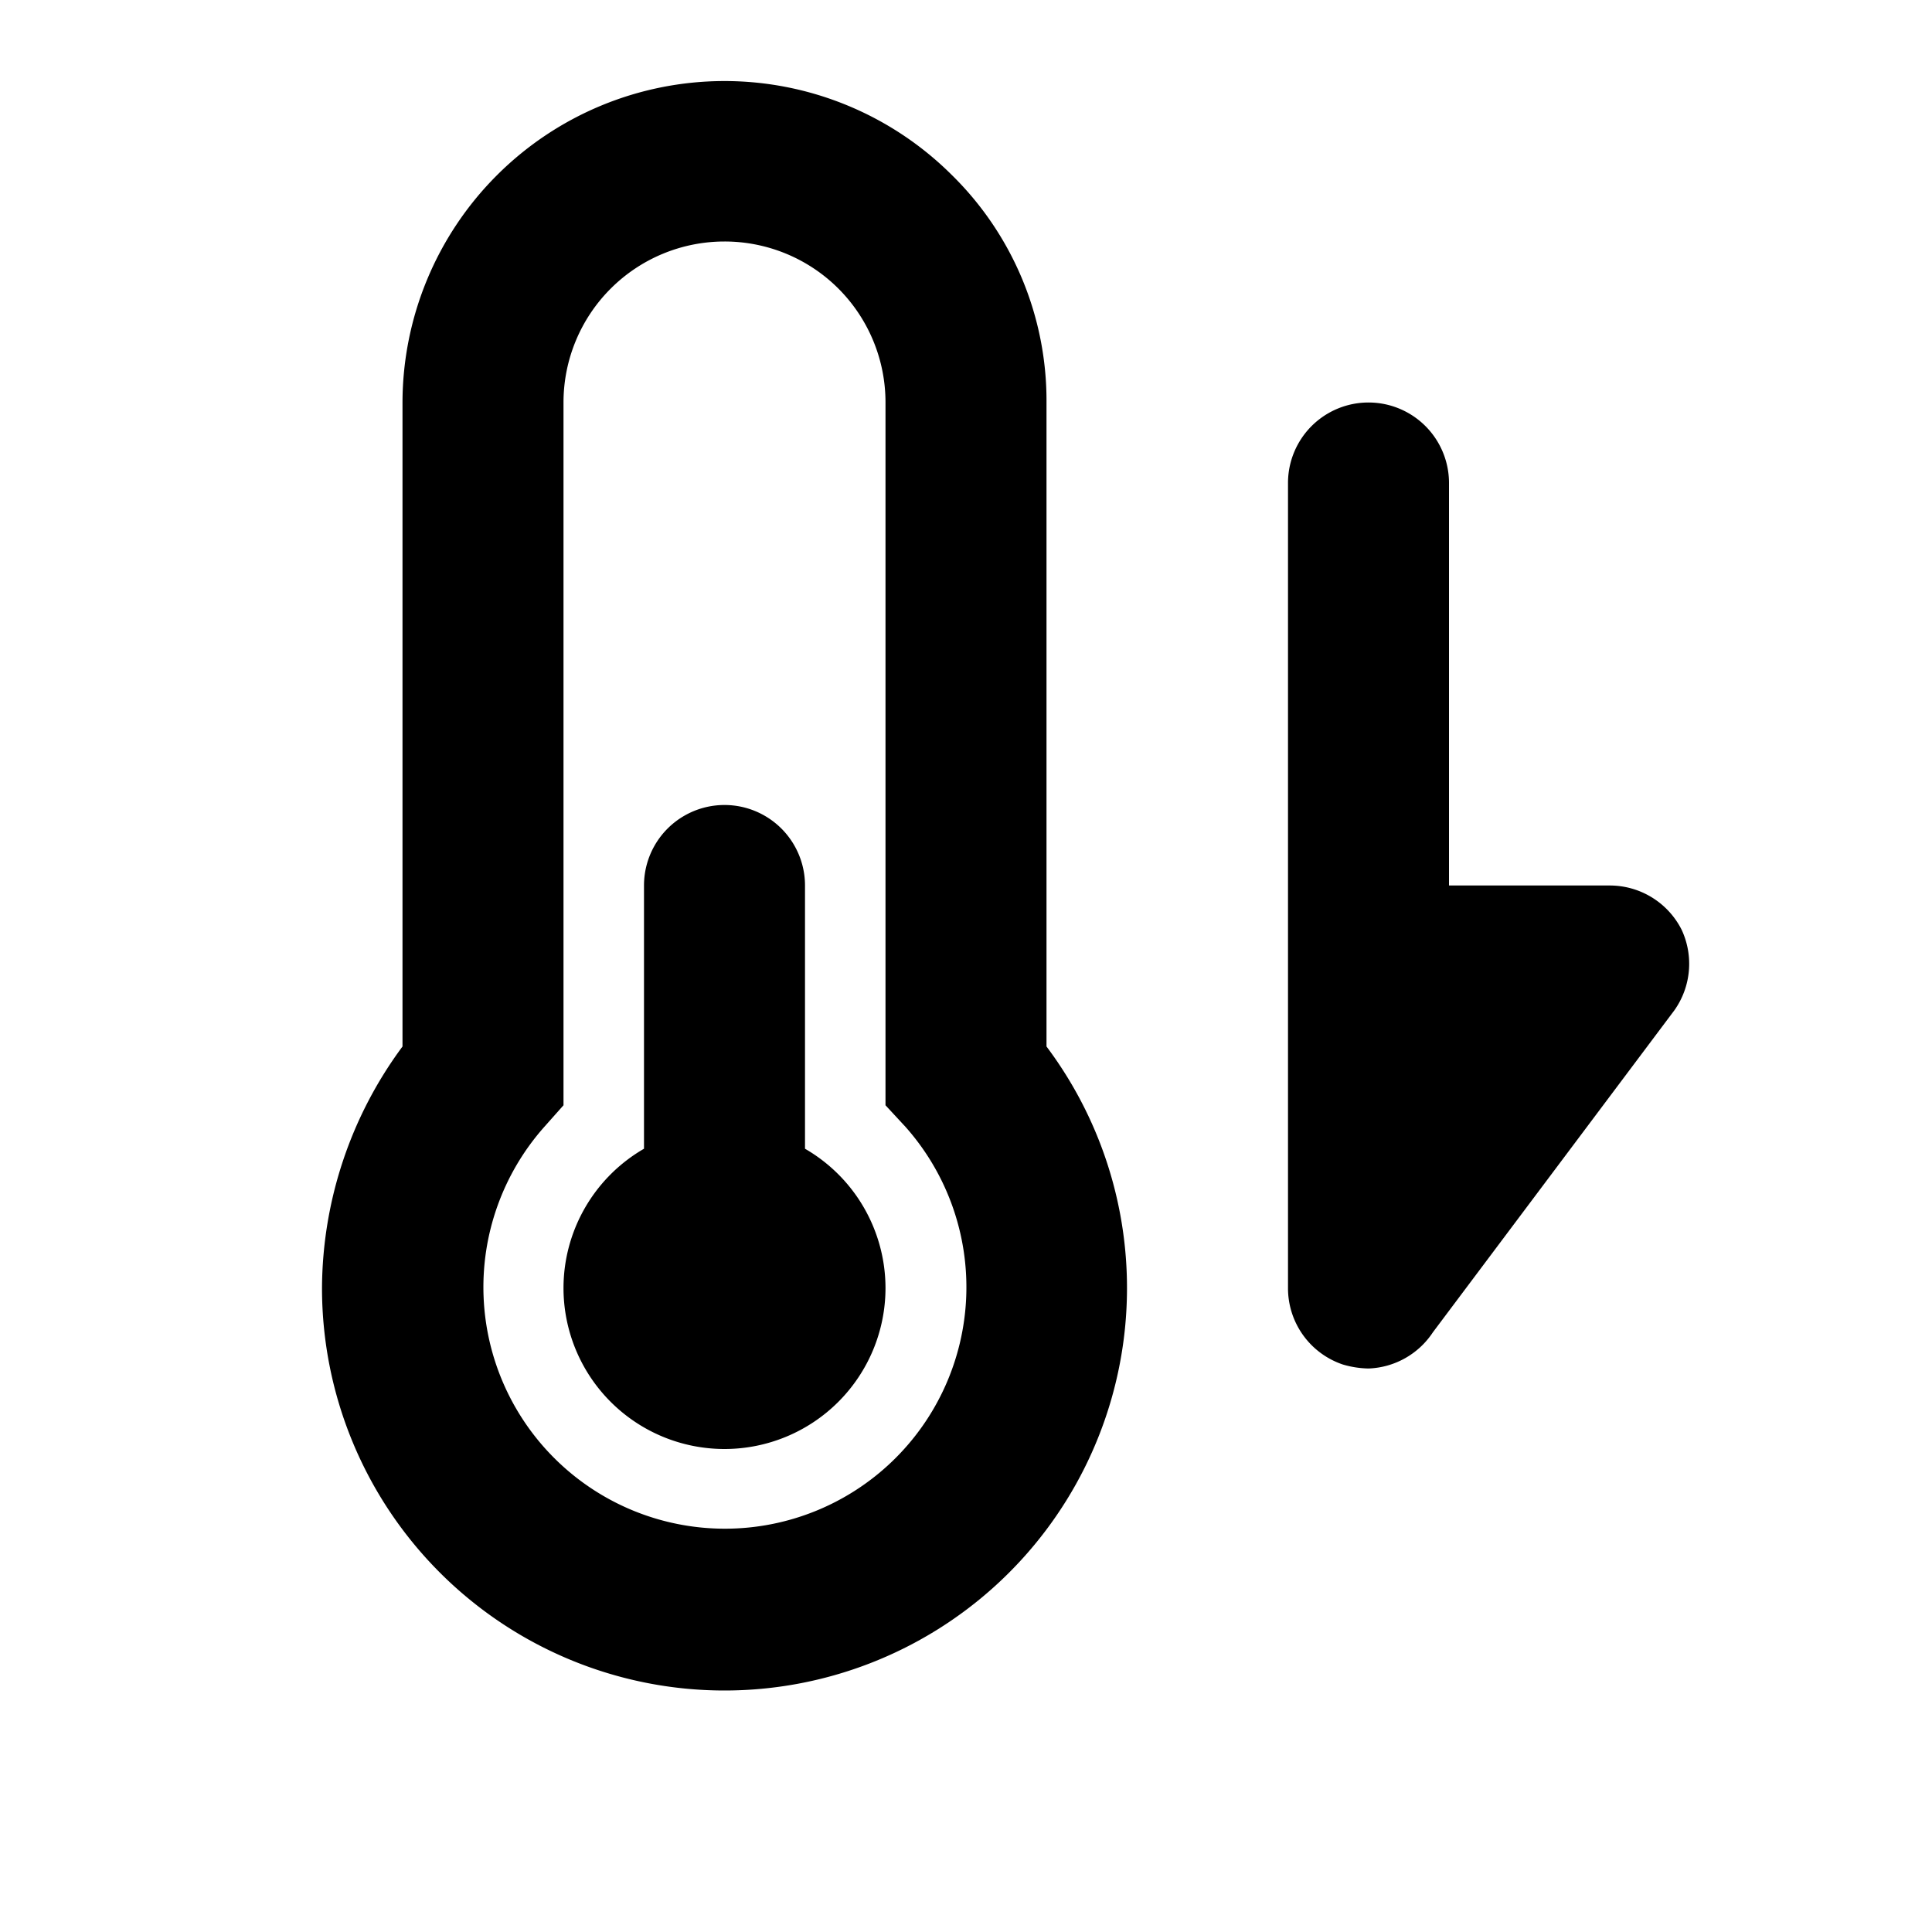 <svg xmlns="http://www.w3.org/2000/svg" viewBox="0 0 24 24"><path d="M11,16a2,2,0,0,1-4,0,2,2,0,0,1,1-1.73V11a1,1,0,0,1,2,0v3.27A2,2,0,0,1,11,16Z"/><path d="M9,21a5,5,0,0,1-5-5,5.08,5.08,0,0,1,1-3V5a4,4,0,0,1,6.82-2.83A3.93,3.93,0,0,1,13,5v8a5,5,0,0,1-4,8ZM9,3A2,2,0,0,0,7,5v8.73L6.76,14a3,3,0,1,0,4.49,0L11,13.73V5a2,2,0,0,0-.58-1.41A2,2,0,0,0,9,3Z"/><path d="M17,17a1.19,1.19,0,0,1-.32-.05A1,1,0,0,1,16,16V6a1,1,0,0,1,2,0v5h2a1,1,0,0,1,.89.55,1,1,0,0,1-.09,1l-3,4A1,1,0,0,1,17,17Zm1-4Z"/></svg>